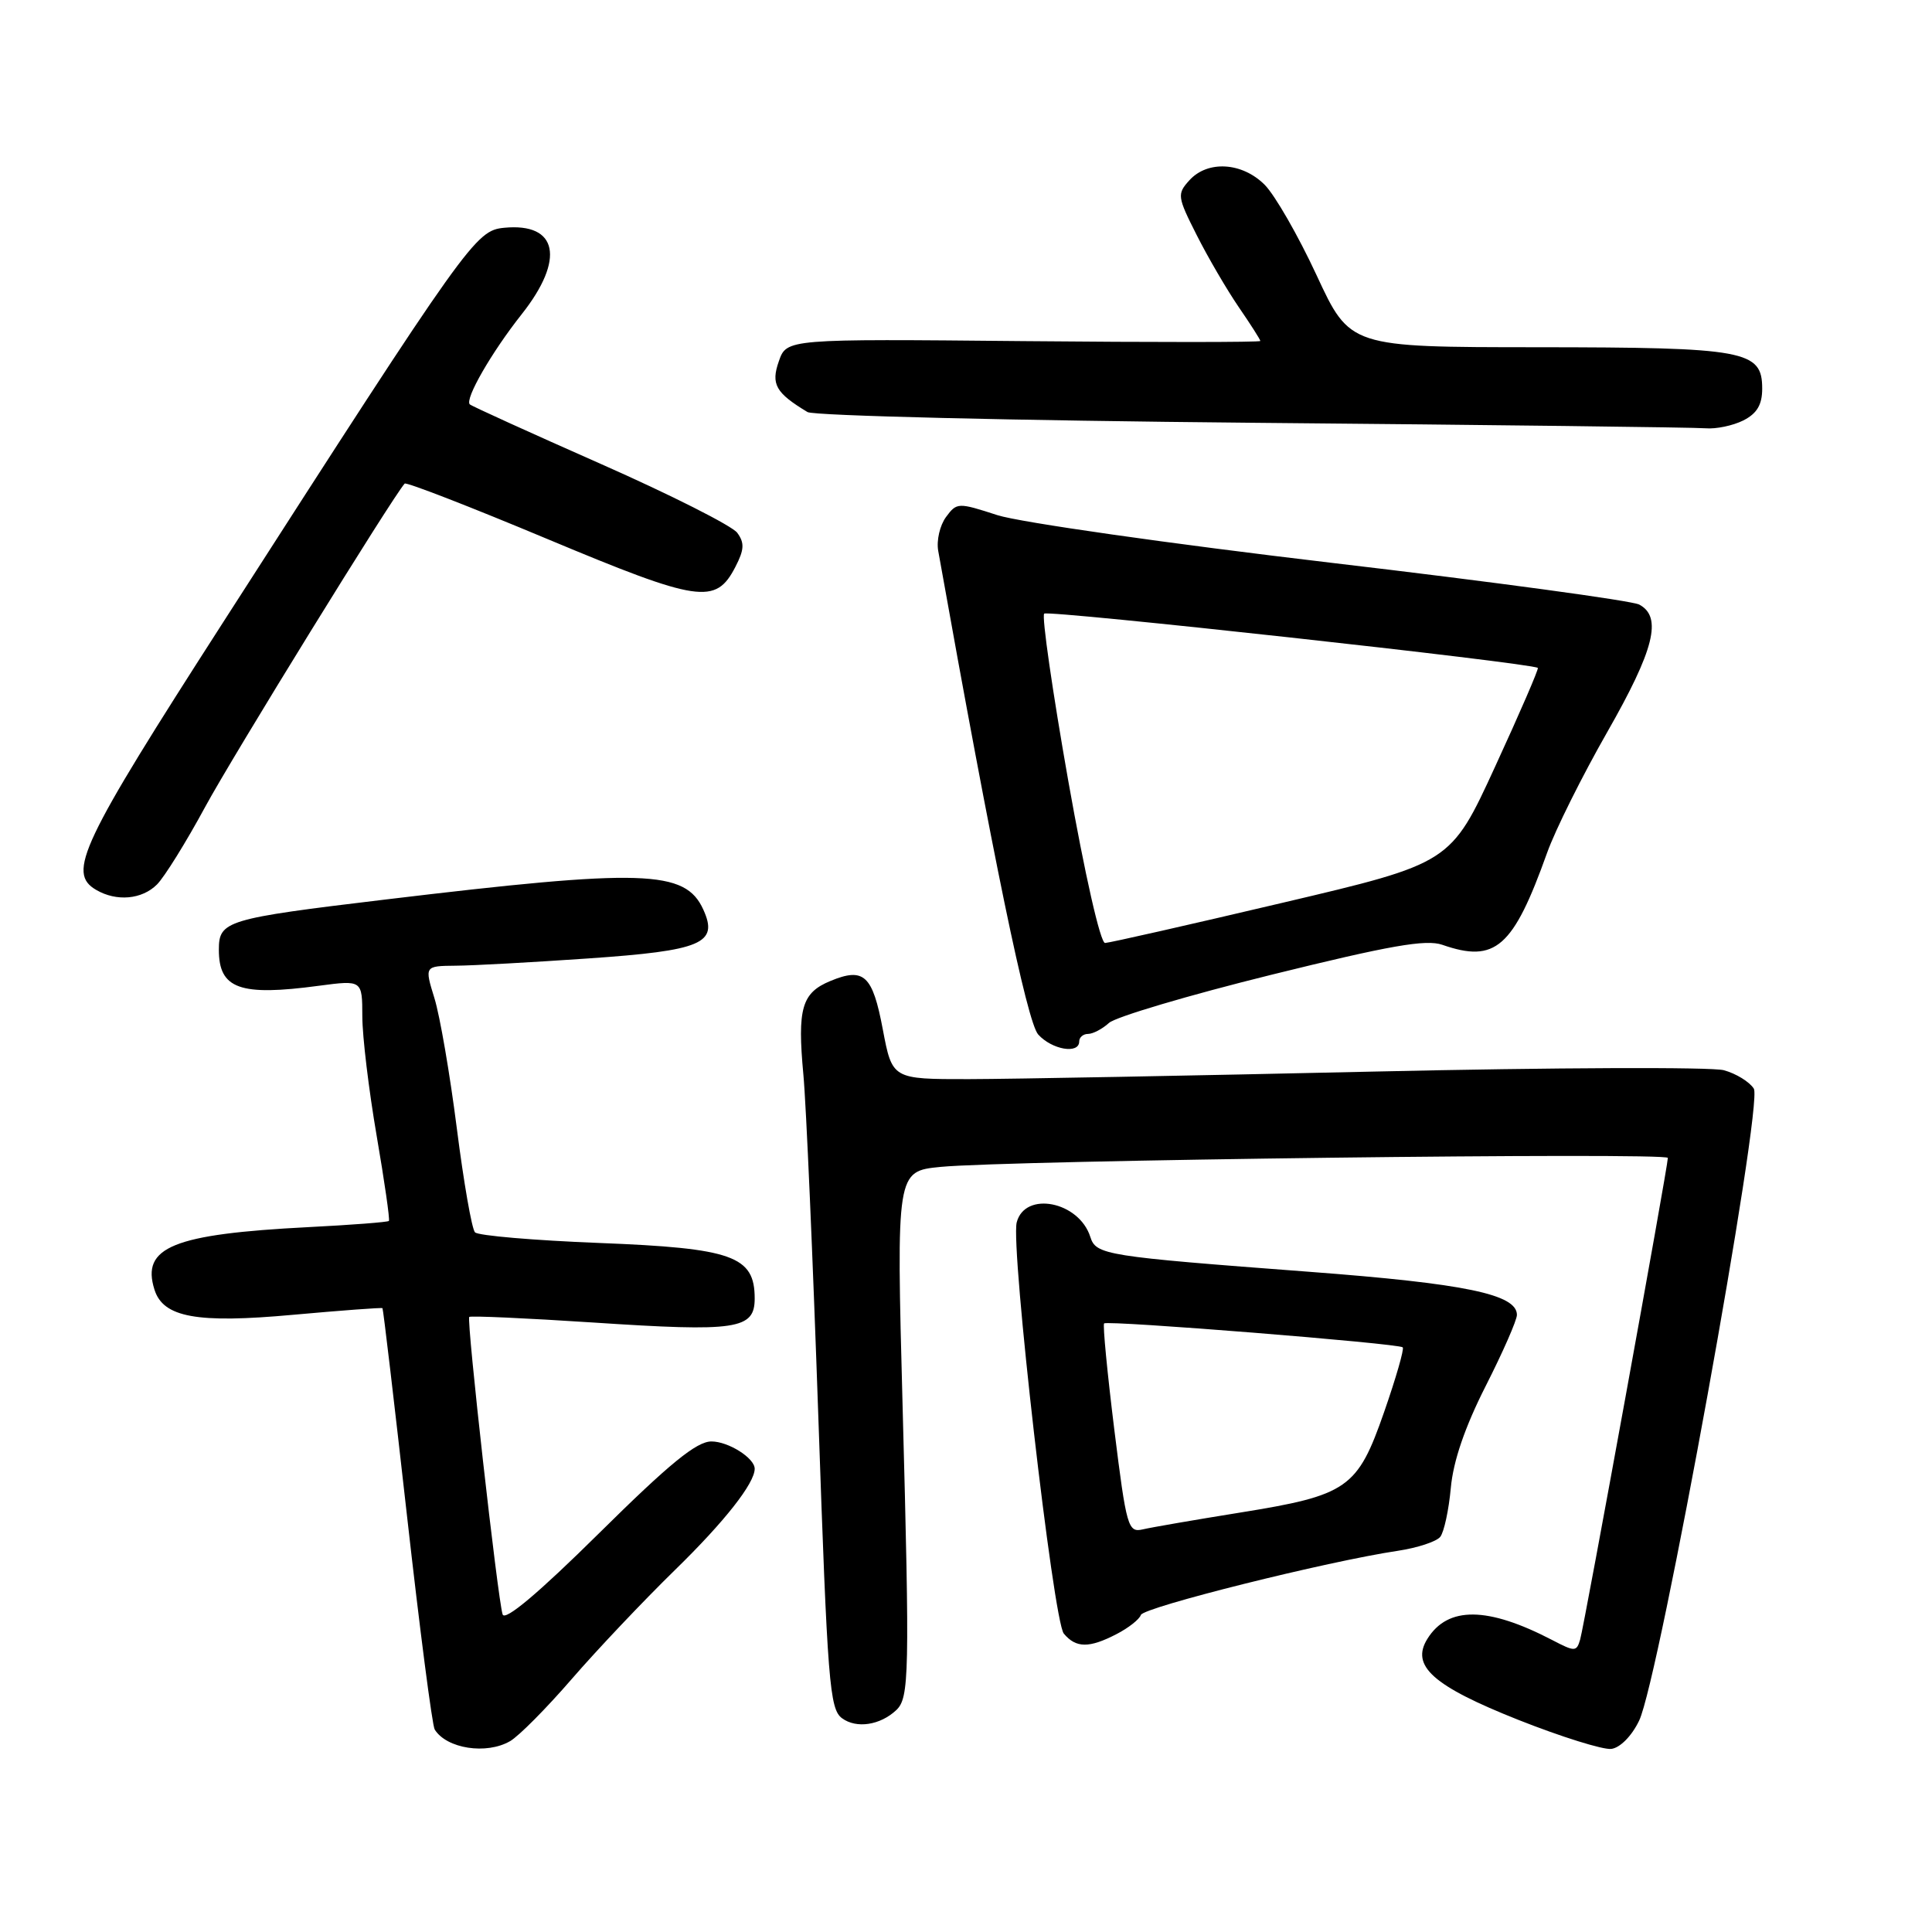 <?xml version="1.0" encoding="UTF-8" standalone="no"?>
<!DOCTYPE svg PUBLIC "-//W3C//DTD SVG 1.1//EN" "http://www.w3.org/Graphics/SVG/1.1/DTD/svg11.dtd" >
<svg xmlns="http://www.w3.org/2000/svg" xmlns:xlink="http://www.w3.org/1999/xlink" version="1.1" viewBox="0 0 256 256">
 <g >
 <path fill="currentColor"
d=" M 67.59 230.71 C 68.74 230.05 72.41 226.35 75.74 222.50 C 79.07 218.65 85.25 212.12 89.47 208.00 C 96.01 201.62 100.00 196.54 100.00 194.62 C 100.00 193.20 96.51 191.00 94.27 191.00 C 92.30 191.00 88.73 193.91 79.37 203.17 C 71.33 211.12 66.90 214.84 66.60 213.92 C 65.95 211.91 61.79 174.87 62.18 174.50 C 62.36 174.33 69.74 174.66 78.59 175.24 C 97.66 176.50 100.00 176.15 100.00 172.05 C 100.00 166.43 97.08 165.39 79.41 164.70 C 70.76 164.36 63.35 163.73 62.94 163.29 C 62.52 162.86 61.44 156.65 60.53 149.50 C 59.62 142.35 58.29 134.59 57.56 132.25 C 56.25 128.00 56.25 128.00 60.37 127.96 C 62.64 127.95 70.54 127.51 77.93 127.00 C 93.01 125.96 95.24 125.02 93.19 120.52 C 90.79 115.25 85.31 115.08 51.00 119.20 C 29.91 121.73 29.00 122.01 29.00 125.85 C 29.00 131.03 31.77 132.03 42.25 130.62 C 48.00 129.86 48.00 129.86 48.01 134.68 C 48.01 137.33 48.87 144.45 49.91 150.50 C 50.95 156.55 51.68 161.63 51.53 161.78 C 51.39 161.94 46.59 162.31 40.88 162.60 C 22.94 163.52 18.68 165.25 20.47 170.89 C 21.63 174.57 26.10 175.38 38.80 174.22 C 45.23 173.64 50.58 173.24 50.68 173.34 C 50.78 173.44 52.24 185.82 53.93 200.86 C 55.62 215.89 57.27 228.63 57.60 229.17 C 59.18 231.71 64.46 232.53 67.59 230.71 Z  M 217.19 228.00 C 219.83 222.56 233.67 146.28 232.39 144.25 C 231.81 143.34 230.03 142.25 228.42 141.81 C 226.82 141.37 205.93 141.45 182.00 141.99 C 158.07 142.53 133.94 142.98 128.36 142.99 C 118.23 143.00 118.23 143.00 116.98 136.42 C 115.62 129.19 114.48 128.14 110.02 129.99 C 106.23 131.56 105.64 133.63 106.45 142.37 C 106.82 146.29 107.71 166.79 108.44 187.93 C 109.65 223.01 109.92 226.47 111.58 227.68 C 113.49 229.08 116.63 228.60 118.76 226.60 C 120.48 224.97 120.55 221.96 119.60 186.35 C 118.77 155.20 118.77 155.20 124.63 154.62 C 133.62 153.74 221.00 152.66 221.00 153.43 C 221.00 154.56 209.93 215.37 209.38 217.24 C 208.90 218.88 208.68 218.88 205.69 217.32 C 197.12 212.86 191.85 212.81 189.14 217.15 C 186.89 220.75 189.88 223.40 201.21 227.90 C 206.87 230.14 212.40 231.87 213.50 231.74 C 214.66 231.60 216.21 230.04 217.19 228.00 Z  M 147.96 216.52 C 149.53 215.71 150.98 214.57 151.17 213.99 C 151.51 212.97 175.89 206.88 185.22 205.49 C 187.81 205.10 190.34 204.27 190.84 203.64 C 191.34 203.01 191.97 200.10 192.24 197.16 C 192.56 193.60 194.11 189.09 196.86 183.66 C 199.14 179.17 201.00 174.93 201.00 174.23 C 201.00 171.50 194.16 170.08 173.50 168.52 C 146.38 166.47 145.23 166.29 144.47 163.89 C 142.97 159.19 135.81 157.78 134.72 161.97 C 133.88 165.19 139.56 214.76 140.96 216.46 C 142.57 218.39 144.32 218.41 147.96 216.52 Z  M 143.00 138.00 C 143.00 137.45 143.53 137.00 144.17 137.00 C 144.82 137.00 146.07 136.34 146.95 135.54 C 147.84 134.74 157.52 131.87 168.47 129.16 C 184.16 125.28 188.95 124.44 191.11 125.19 C 198.15 127.64 200.50 125.59 205.00 113.00 C 206.08 109.97 209.67 102.78 212.97 97.00 C 219.20 86.09 220.29 81.76 217.21 80.11 C 216.23 79.59 197.89 77.10 176.46 74.58 C 155.02 72.05 135.10 69.21 132.16 68.26 C 126.95 66.57 126.78 66.57 125.35 68.51 C 124.54 69.61 124.07 71.62 124.32 73.00 C 131.57 113.62 136.08 135.43 137.57 137.08 C 139.40 139.10 143.00 139.71 143.00 138.00 Z  M 20.80 117.20 C 21.79 116.21 24.66 111.59 27.17 106.95 C 30.82 100.20 52.06 65.78 53.62 64.08 C 53.83 63.85 62.35 67.16 72.55 71.43 C 92.66 79.84 94.83 80.16 97.44 75.12 C 98.62 72.84 98.67 71.93 97.69 70.60 C 97.02 69.68 88.86 65.56 79.56 61.45 C 70.26 57.34 62.47 53.80 62.25 53.58 C 61.56 52.89 65.14 46.67 69.14 41.62 C 74.90 34.33 73.92 29.50 66.82 30.18 C 63.01 30.55 62.15 31.74 29.59 82.42 C 10.65 111.88 8.86 115.66 12.75 117.92 C 15.44 119.49 18.81 119.19 20.80 117.20 Z  M 231.00 55.71 C 232.81 54.79 233.50 53.63 233.50 51.50 C 233.50 46.43 231.31 46.03 203.69 46.01 C 178.88 46.00 178.88 46.00 174.46 36.48 C 172.03 31.24 168.93 25.84 167.57 24.48 C 164.58 21.49 160.01 21.22 157.59 23.90 C 155.95 25.71 156.00 26.07 158.57 31.15 C 160.05 34.09 162.56 38.38 164.13 40.68 C 165.71 42.98 167.00 45.00 167.00 45.18 C 167.00 45.36 152.88 45.36 135.62 45.20 C 104.23 44.90 104.23 44.90 103.20 47.87 C 102.13 50.91 102.78 52.06 107.00 54.60 C 107.83 55.09 134.38 55.73 166.00 56.02 C 197.62 56.30 224.62 56.63 226.00 56.75 C 227.38 56.87 229.62 56.40 231.00 55.71 Z  M 147.65 189.42 C 146.72 181.88 146.11 175.56 146.30 175.36 C 146.74 174.92 185.35 178.01 185.87 178.53 C 186.08 178.75 184.97 182.61 183.40 187.11 C 179.87 197.24 178.60 198.13 164.22 200.44 C 158.32 201.39 152.57 202.38 151.43 202.65 C 149.47 203.10 149.26 202.38 147.65 189.42 Z  M 141.55 103.46 C 139.46 91.62 138.02 81.65 138.36 81.31 C 138.86 80.80 202.90 87.84 203.77 88.50 C 203.92 88.61 201.38 94.48 198.13 101.54 C 192.23 114.38 192.23 114.38 169.87 119.64 C 157.57 122.54 147.02 124.93 146.43 124.95 C 145.81 124.98 143.75 115.88 141.55 103.46 Z "/>
</g>
</svg>